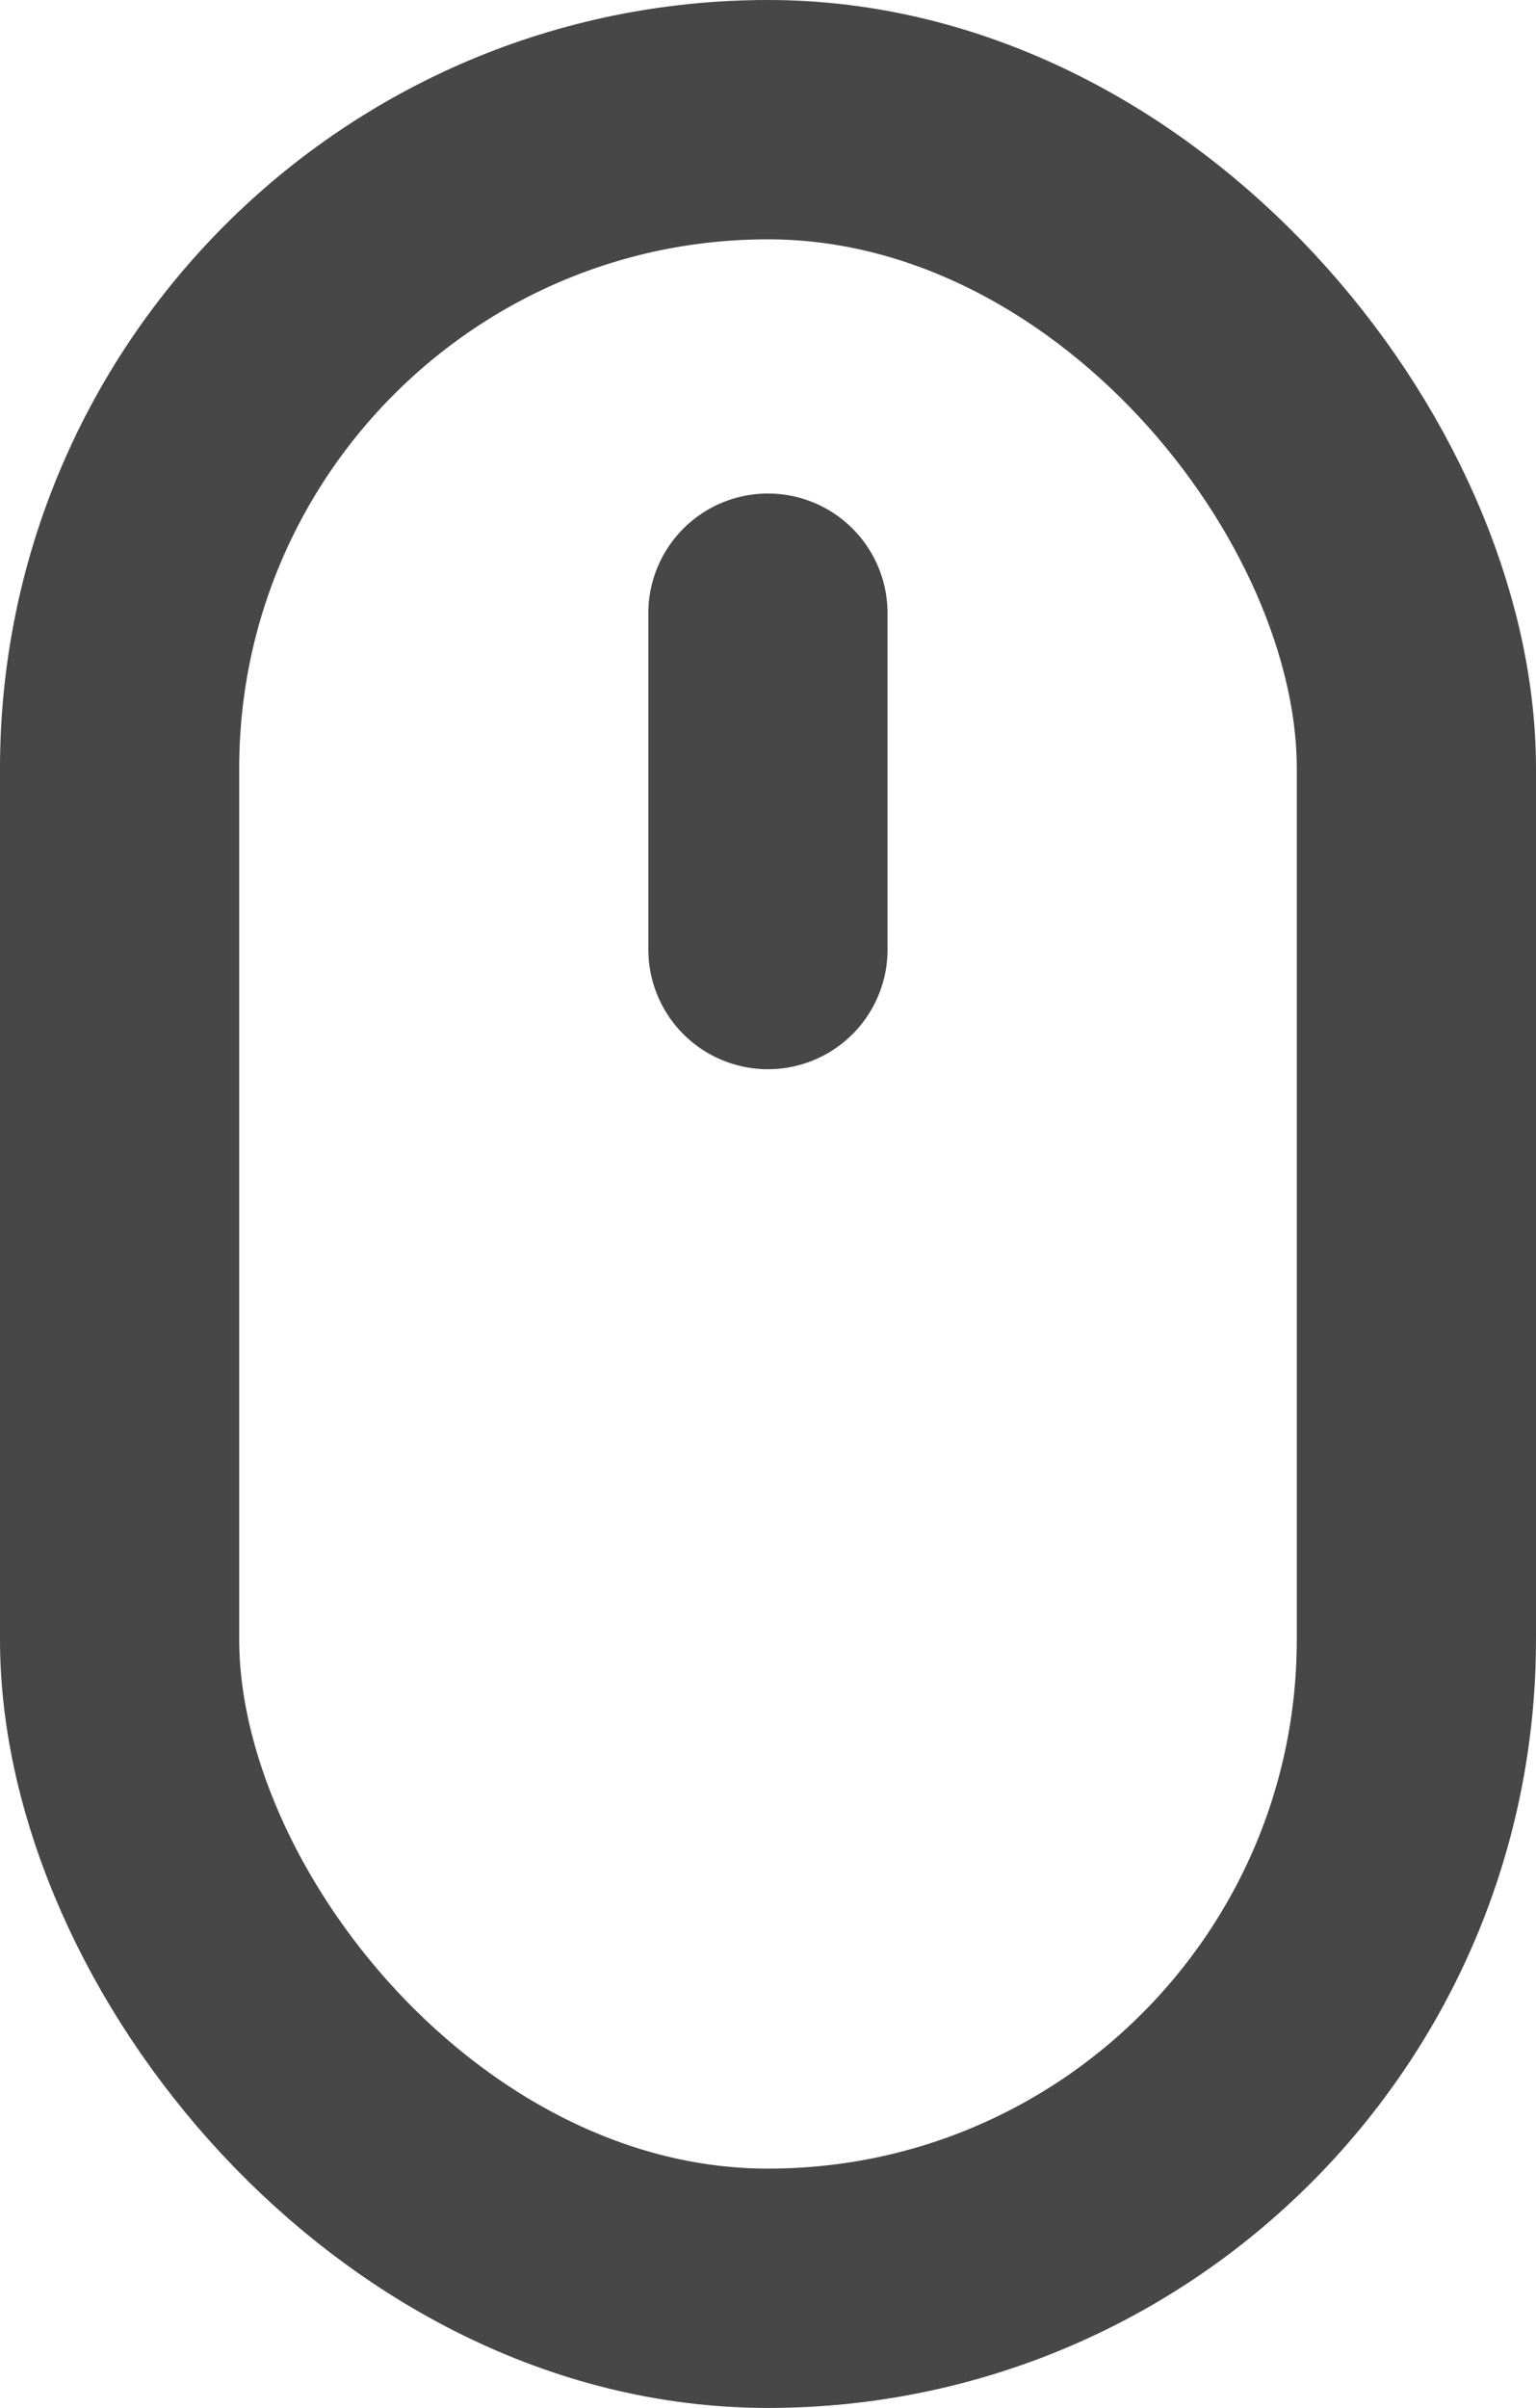 <svg xmlns="http://www.w3.org/2000/svg" width="12.843" height="20.122" viewBox="0 0 12.843 20.122">
  <g id="Group_29" data-name="Group 29" transform="translate(4506.411 -512.018)">
    <rect id="Rectangle_37" data-name="Rectangle 37" width="10.843" height="18.122" rx="5.422" transform="translate(-4505.411 513.018)" fill="none" stroke="#474747" stroke-miterlimit="10" stroke-width="2"/>
    <line id="Line_3" data-name="Line 3" y2="2.811" transform="translate(-4499.99 517.142)" fill="none" stroke="#474747" stroke-linecap="round" stroke-linejoin="round" stroke-width="2"/>
  </g>
</svg>
